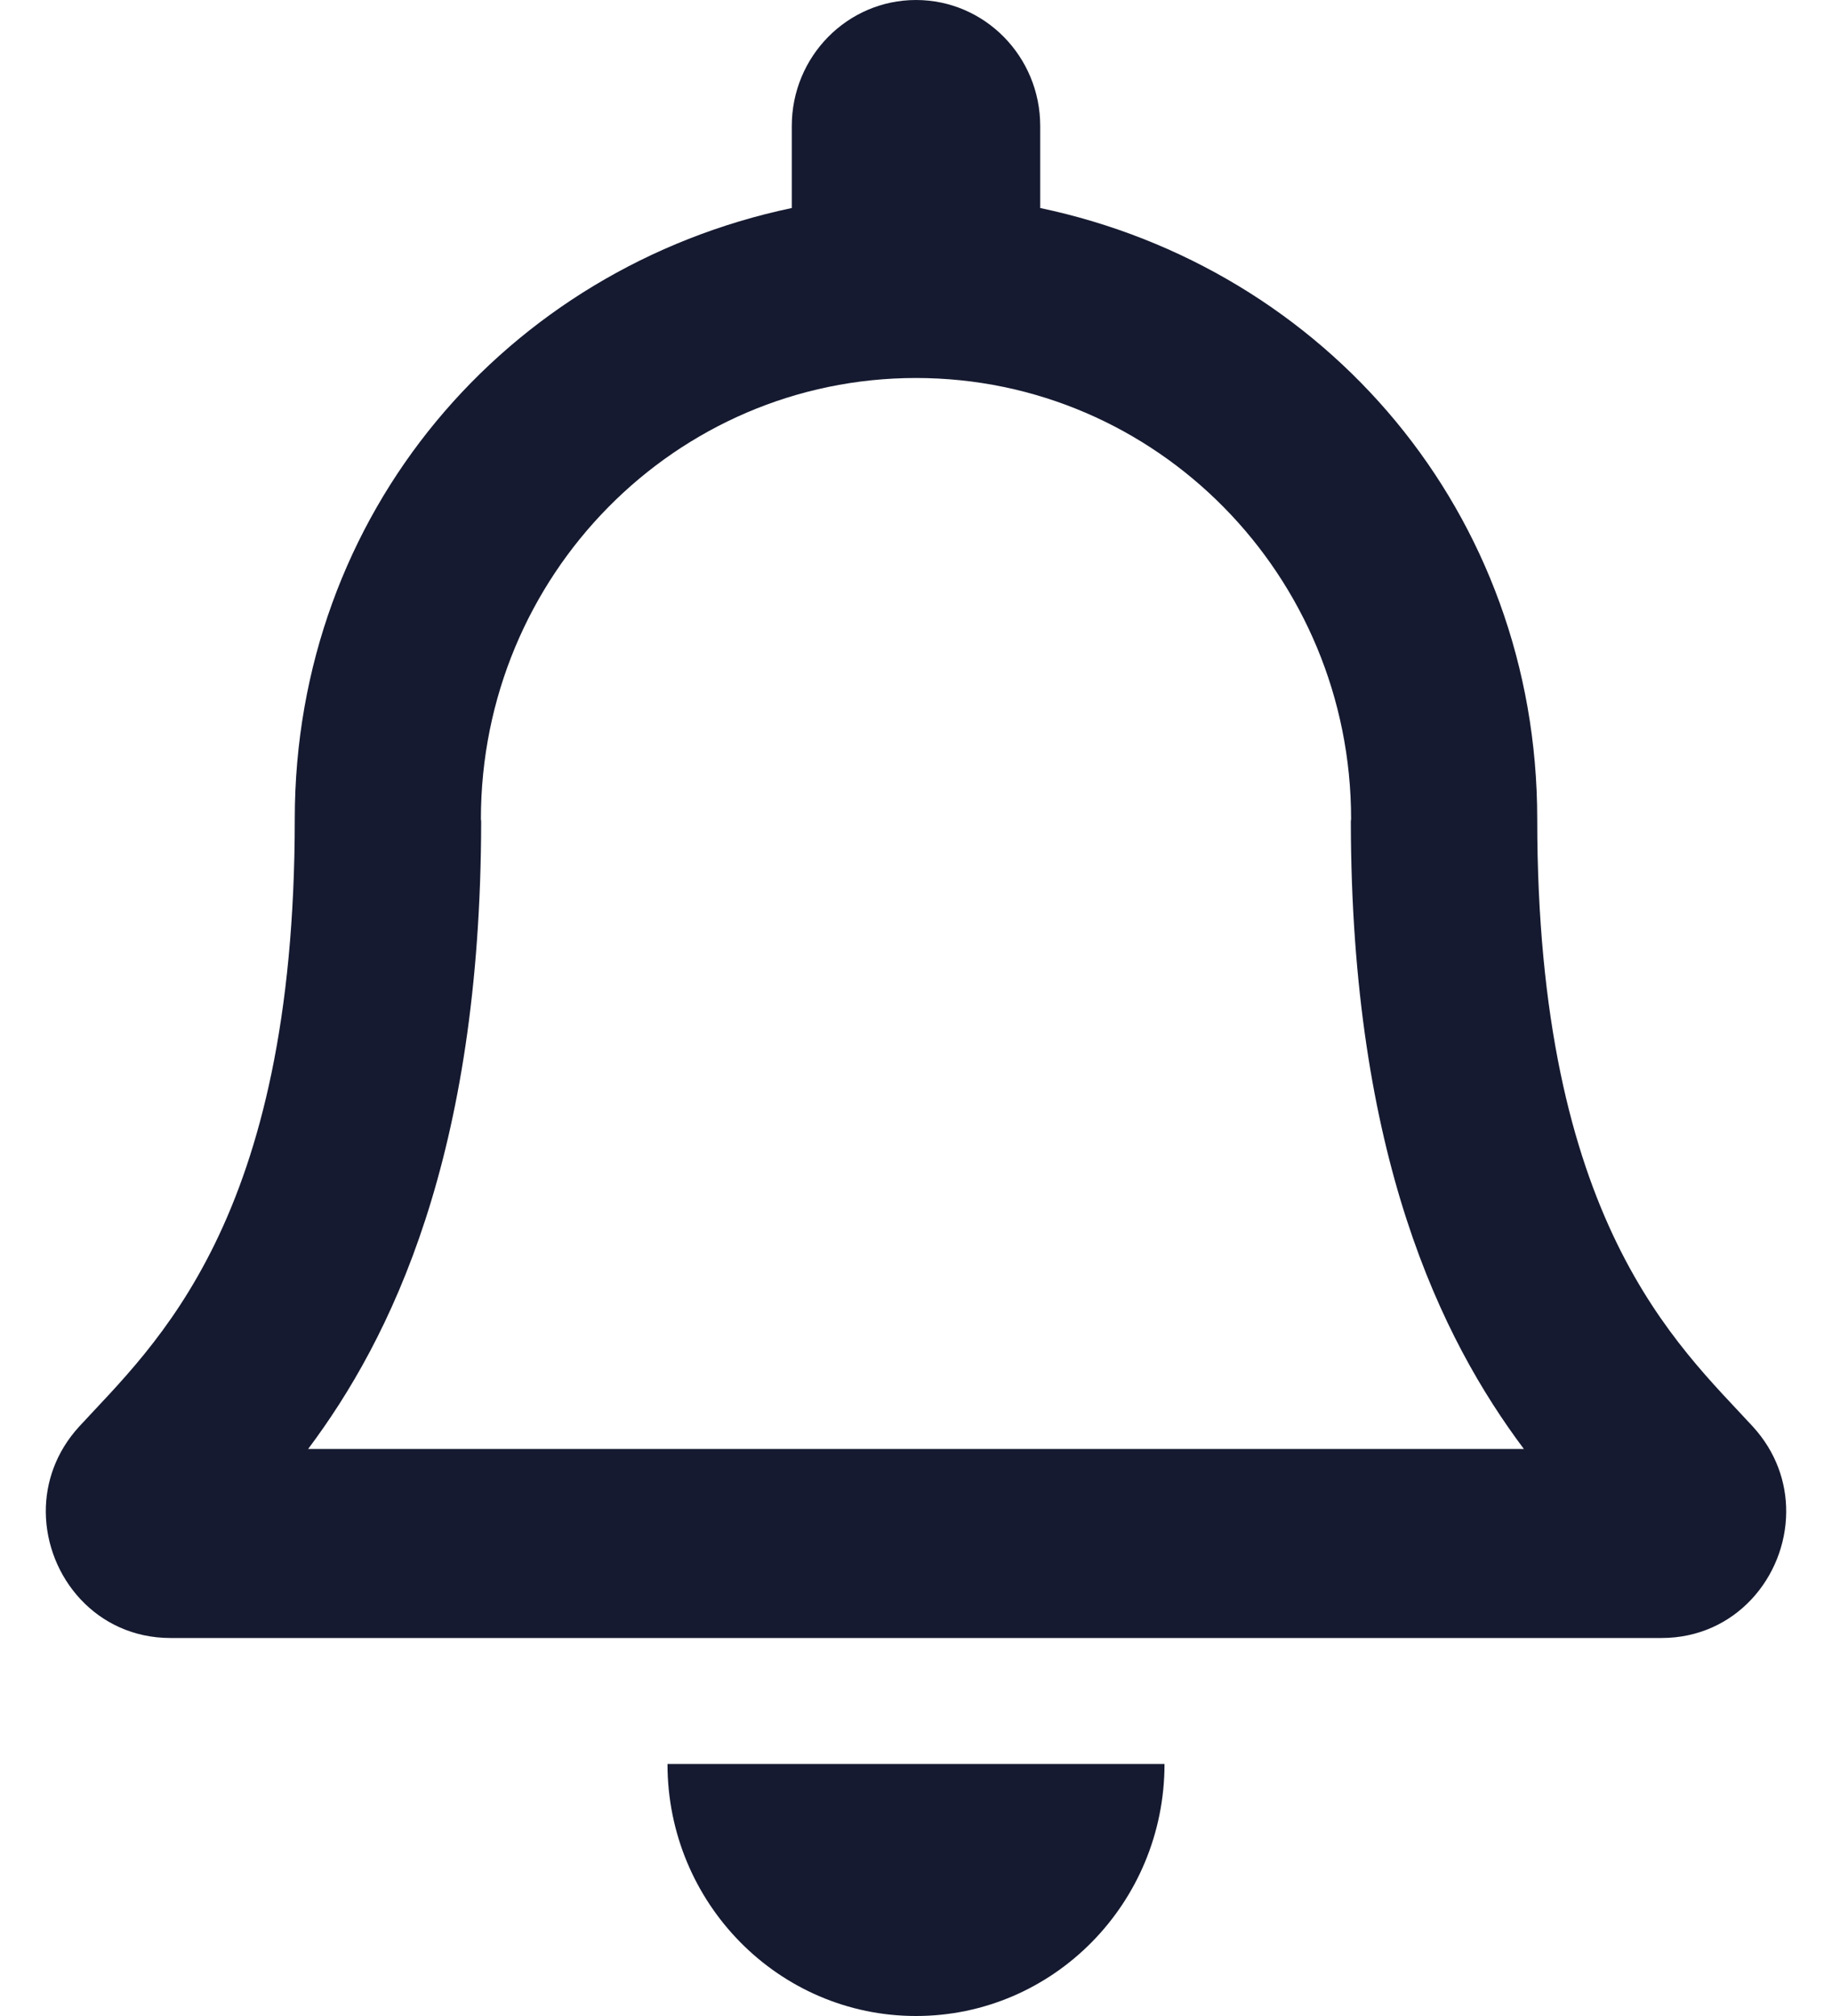 <?xml version="1.0" encoding="UTF-8"?>
<svg width="20px" height="22px" viewBox="0 0 20 22" version="1.1" xmlns="http://www.w3.org/2000/svg" xmlns:xlink="http://www.w3.org/1999/xlink">
    <title>Icon/Bell/Linear</title>
    <g id="💙-Icons" stroke="none" stroke-width="1" fill="none" fill-rule="evenodd">
        <g id="Icons-Copy" transform="translate(-922, -281)">
            <g id="Icon/Bell/Linear" transform="translate(920, 280)">
                <rect id="Base" x="0" y="0" width="24" height="24"></rect>
                <path d="M21.135,16.567 C20.315,15.675 18.782,14.333 18.782,9.938 C18.782,6.599 16.472,3.926 13.356,3.27 L13.356,2.375 C13.356,1.616 12.749,1 12,1 C11.251,1 10.644,1.616 10.644,2.375 L10.644,3.27 C7.528,3.926 5.218,6.599 5.218,9.938 C5.218,14.333 3.685,15.675 2.865,16.567 C2.611,16.844 2.498,17.176 2.5,17.5 C2.505,18.205 3.051,18.875 3.861,18.875 L20.139,18.875 C20.949,18.875 21.496,18.205 21.5,17.5 C21.502,17.176 21.389,16.844 21.135,16.567 Z M5.364,16.812 C6.264,15.611 7.248,13.619 7.253,9.962 C7.253,9.954 7.25,9.946 7.25,9.938 C7.25,7.279 9.376,5.125 12,5.125 C14.624,5.125 16.75,7.279 16.75,9.938 C16.75,9.946 16.747,9.954 16.747,9.962 C16.752,13.619 17.736,15.611 18.636,16.812 L5.364,16.812 Z M12,23 C13.498,23 14.713,21.769 14.713,20.25 L9.287,20.25 C9.287,21.769 10.502,23 12,23 Z" id="Icon" fill="#151A30"></path>
            </g>
        </g>
    </g>
</svg>